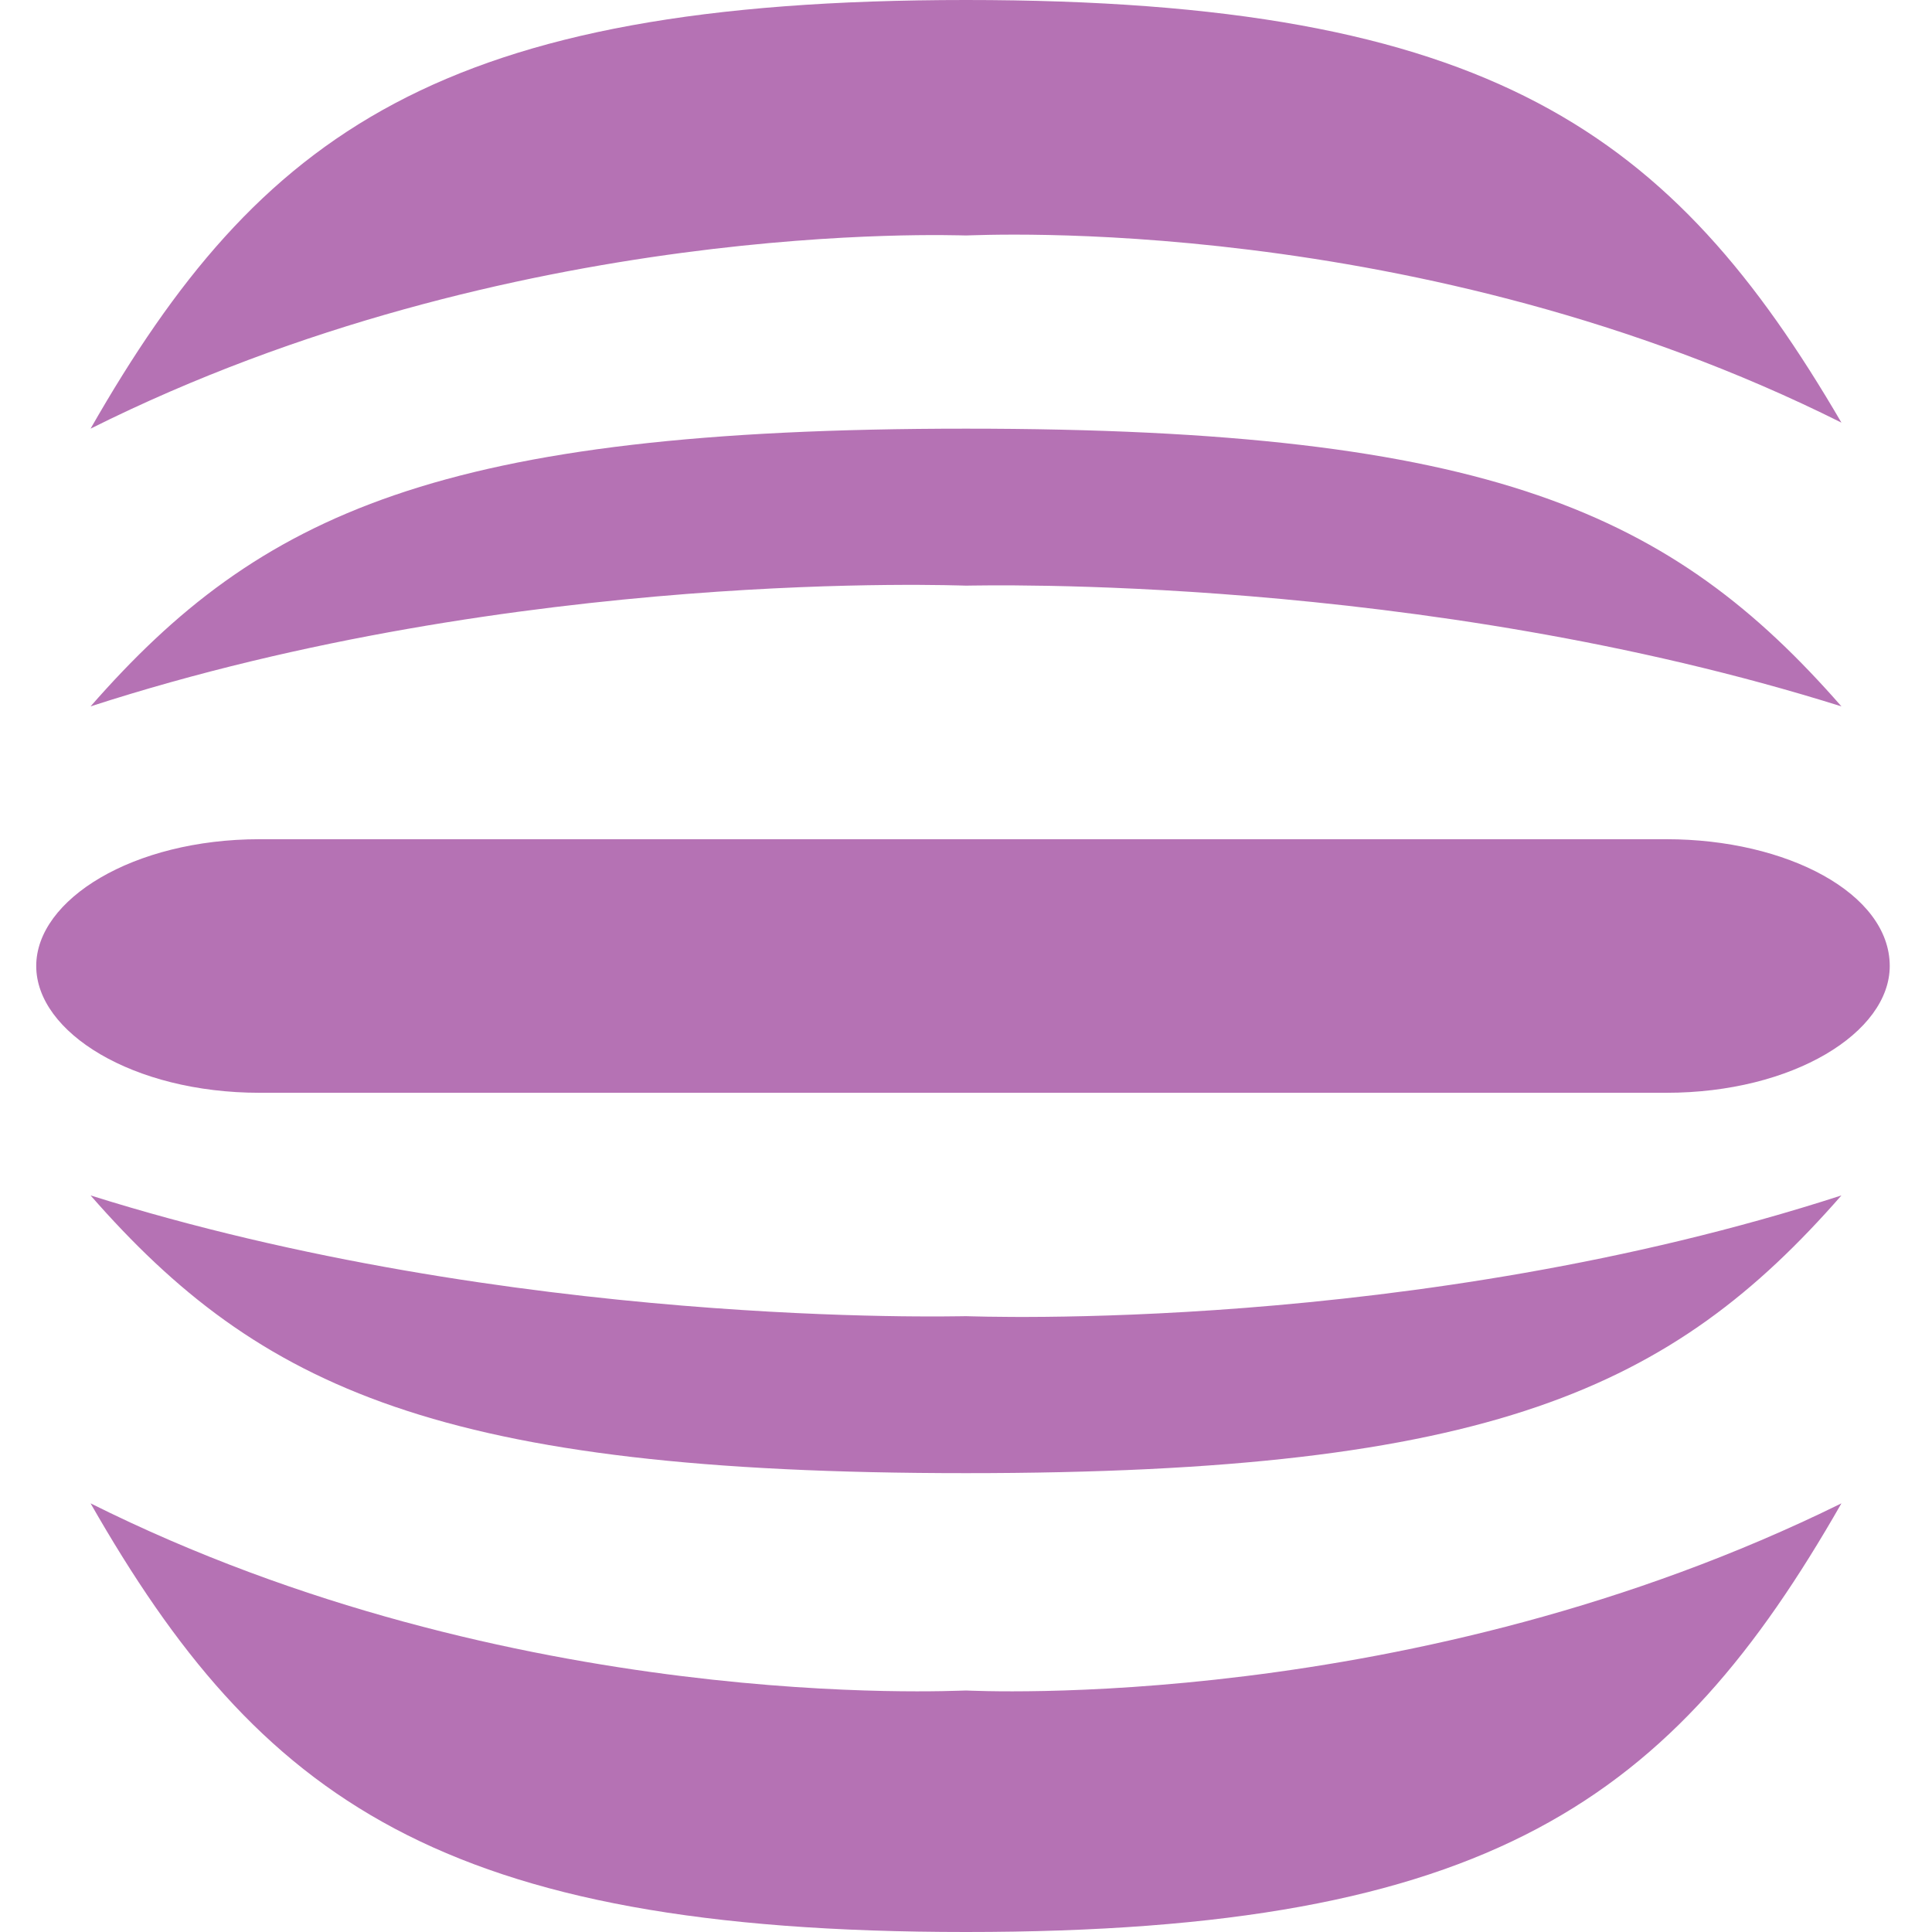 <?xml version="1.0" encoding="utf-8"?>
<!-- Generator: Adobe Illustrator 20.1.0, SVG Export Plug-In . SVG Version: 6.00 Build 0)  -->
<svg version="1.2" baseProfile="tiny" id="Calque_1"
	 xmlns="http://www.w3.org/2000/svg" xmlns:xlink="http://www.w3.org/1999/xlink" x="0px" y="0px" viewBox="0 0 32 32"
	 overflow="scroll" xml:space="preserve">
<path fill="#B572B4" d="M16,0C7.3,0,4.3,2.2,1.5,7.1C8.5,3.6,15.8,3.9,16,3.9c0.2,0,7.5-0.4,14.5,3.1C27.7,2.2,24.7,0,16,0z"/>
<path fill="#B572B4" d="M16,7.1c-8.7,0-11.7,1.4-14.5,4.6c7.1-2.3,14.4-2,14.5-2c0.2,0,7.5-0.2,14.5,2C27.7,8.5,24.7,7.1,16,7.1z"/>
<g>
	<path fill="#B572B4" d="M27.6,18.1H4.3c-2.1,0-3.7-1-3.7-2.1l0,0c0-1.1,1.6-2.1,3.7-2.1h23.3c2,0,3.7,0.9,3.7,2.1l0,0
		C31.3,17.1,29.7,18.1,27.6,18.1z"/>
</g>
<path fill="#B572B4" d="M16,32c8.7,0,11.7-2.2,14.5-7.1c-7.1,3.5-14.4,3.1-14.5,3.1c-0.2,0-7.5,0.4-14.5-3.1C4.3,29.8,7.3,32,16,32z
	"/>
<path fill="#B572B4" d="M16,24.4c8.7,0,11.7-1.4,14.5-4.6c-7.1,2.3-14.4,2-14.5,2c-0.2,0-7.5,0.2-14.5-2C4.3,23,7.3,24.4,16,24.4z"
	/>
</svg>
